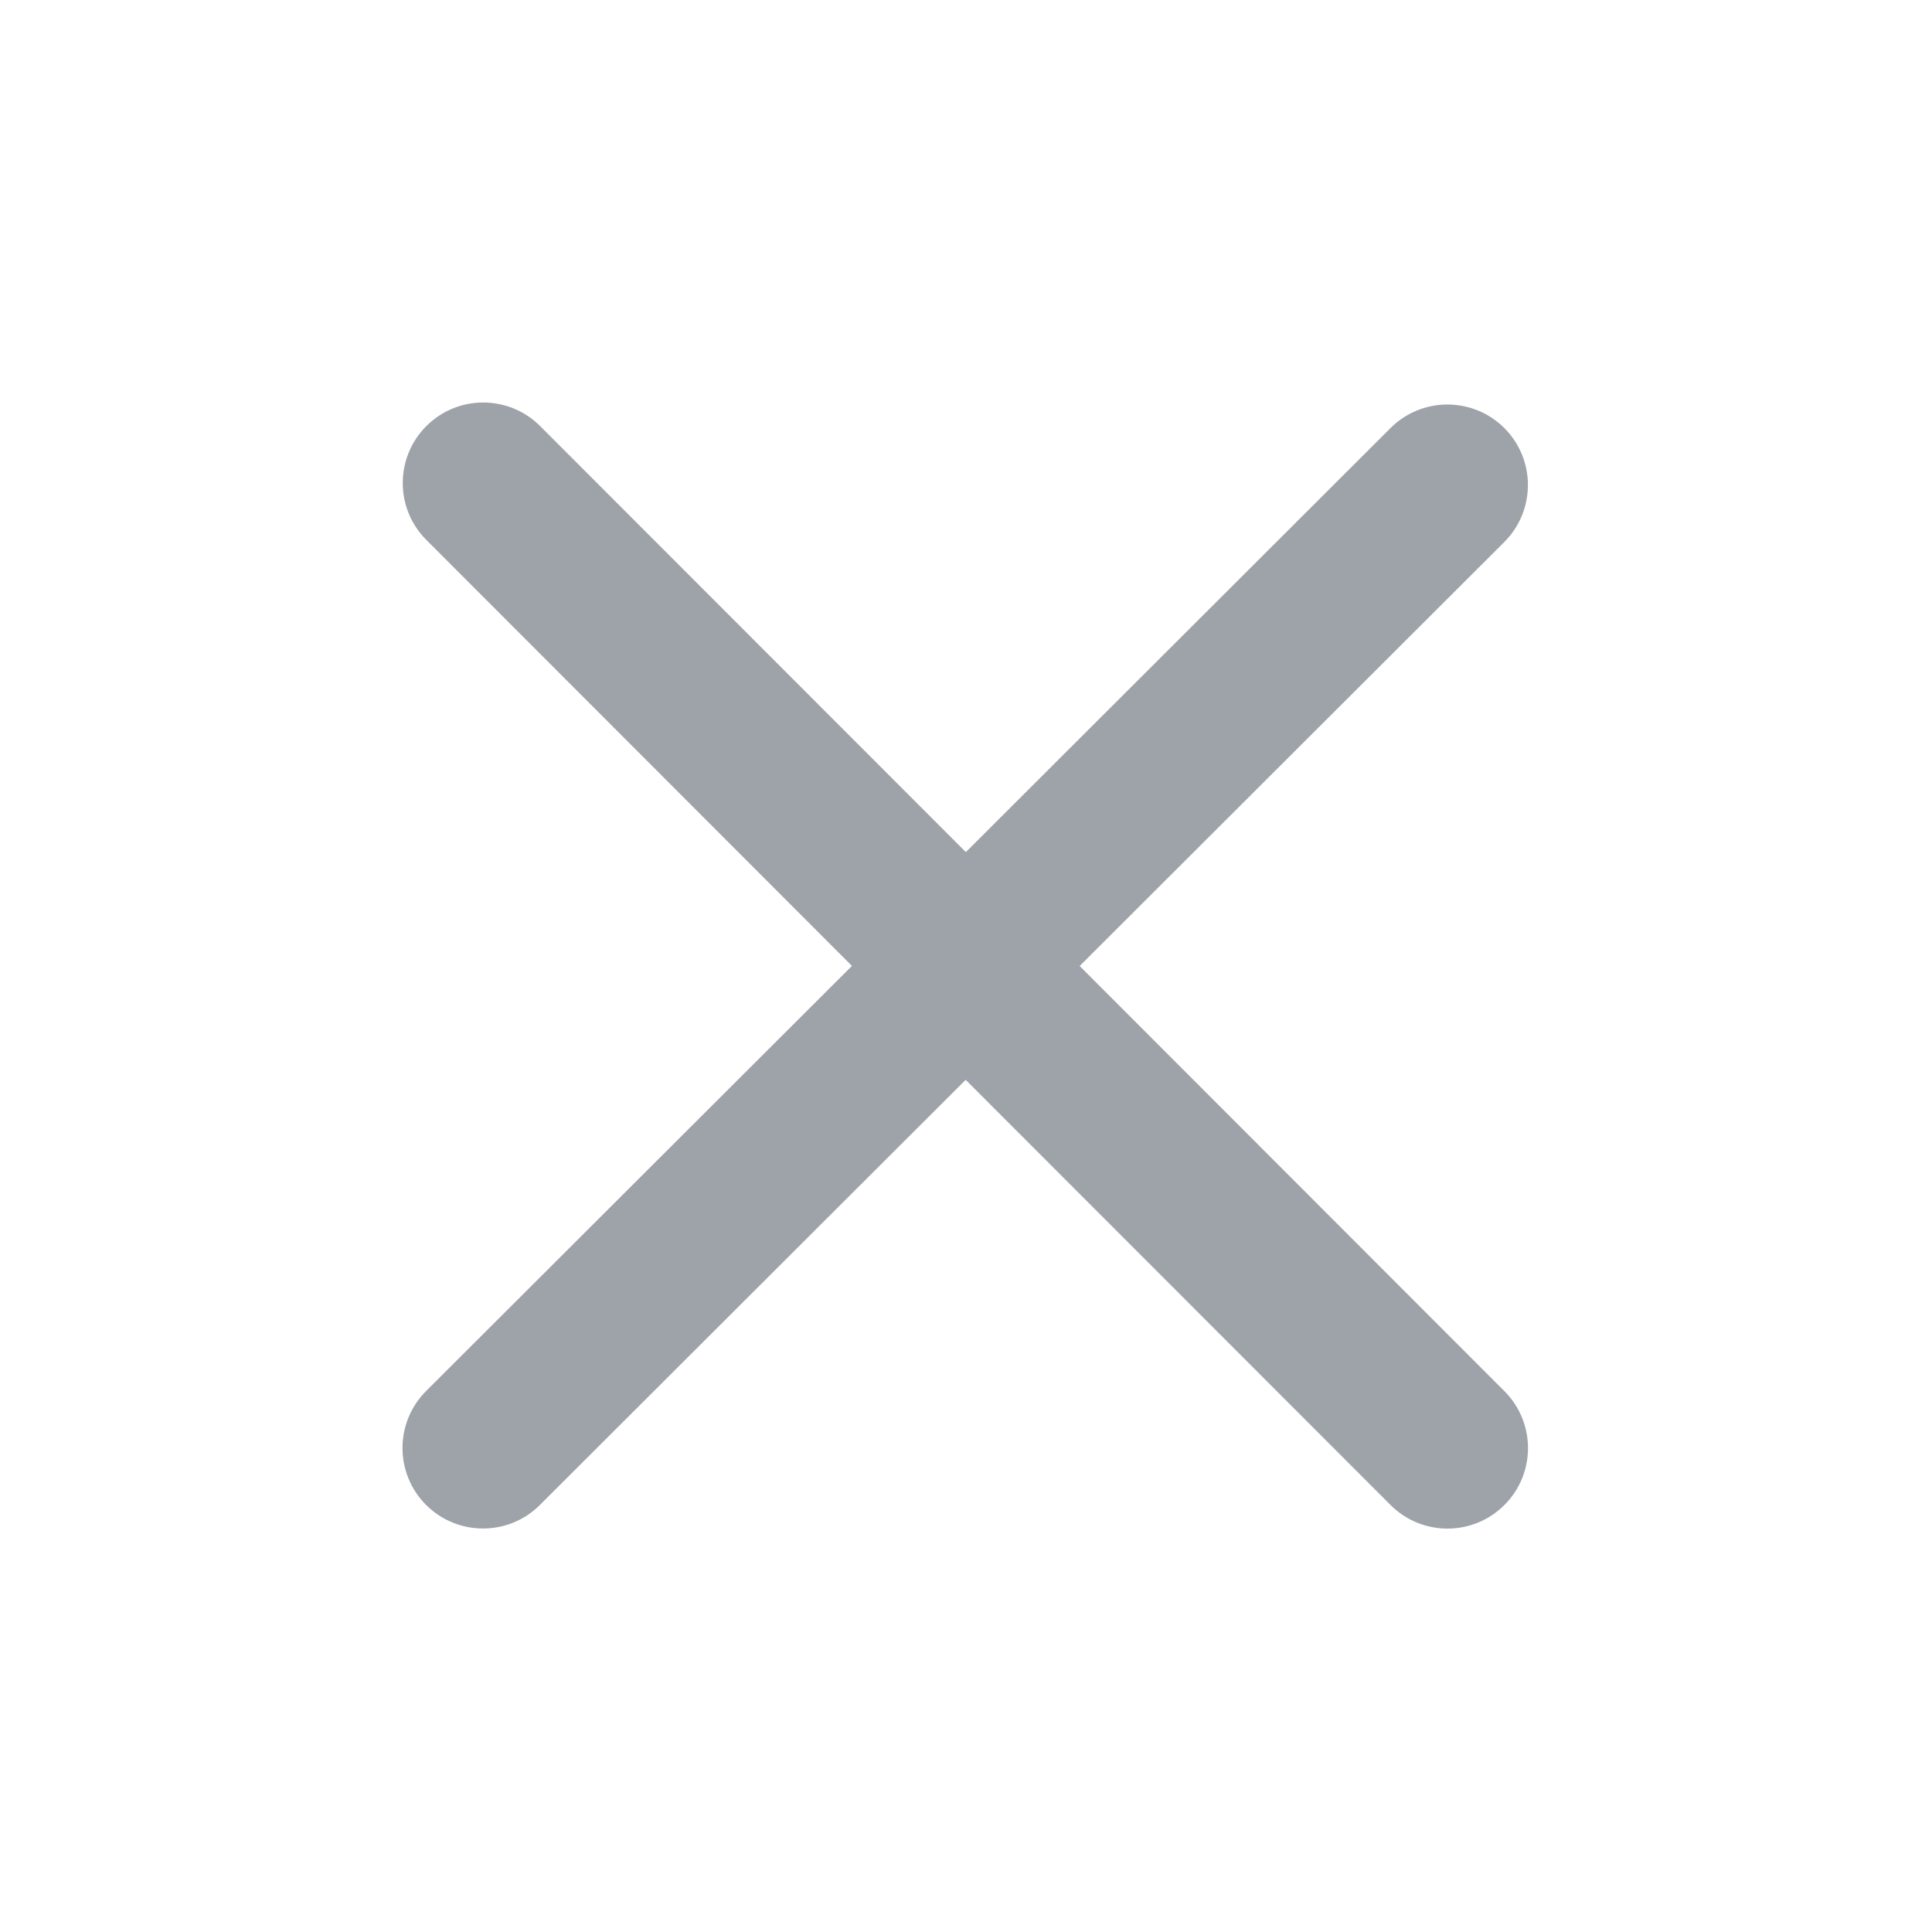 <svg width="24" height="24" viewBox="0 0 24 24" fill="none" xmlns="http://www.w3.org/2000/svg">
<path fill-rule="evenodd" clip-rule="evenodd" d="M13.412 12L18.689 17.282C19.079 17.673 19.079 18.306 18.688 18.696C18.297 19.087 17.664 19.086 17.274 18.696L11.996 13.414L6.707 18.695C6.316 19.086 5.683 19.085 5.292 18.694C4.902 18.303 4.903 17.67 5.293 17.28L10.583 11.999L5.296 6.707C4.905 6.316 4.906 5.683 5.296 5.293C5.687 4.902 6.32 4.903 6.71 5.293L11.998 10.585L17.274 5.317C17.665 4.927 18.298 4.928 18.688 5.318C19.078 5.709 19.078 6.342 18.687 6.733L13.412 12Z" fill="#9EA3A9"/>
</svg>
